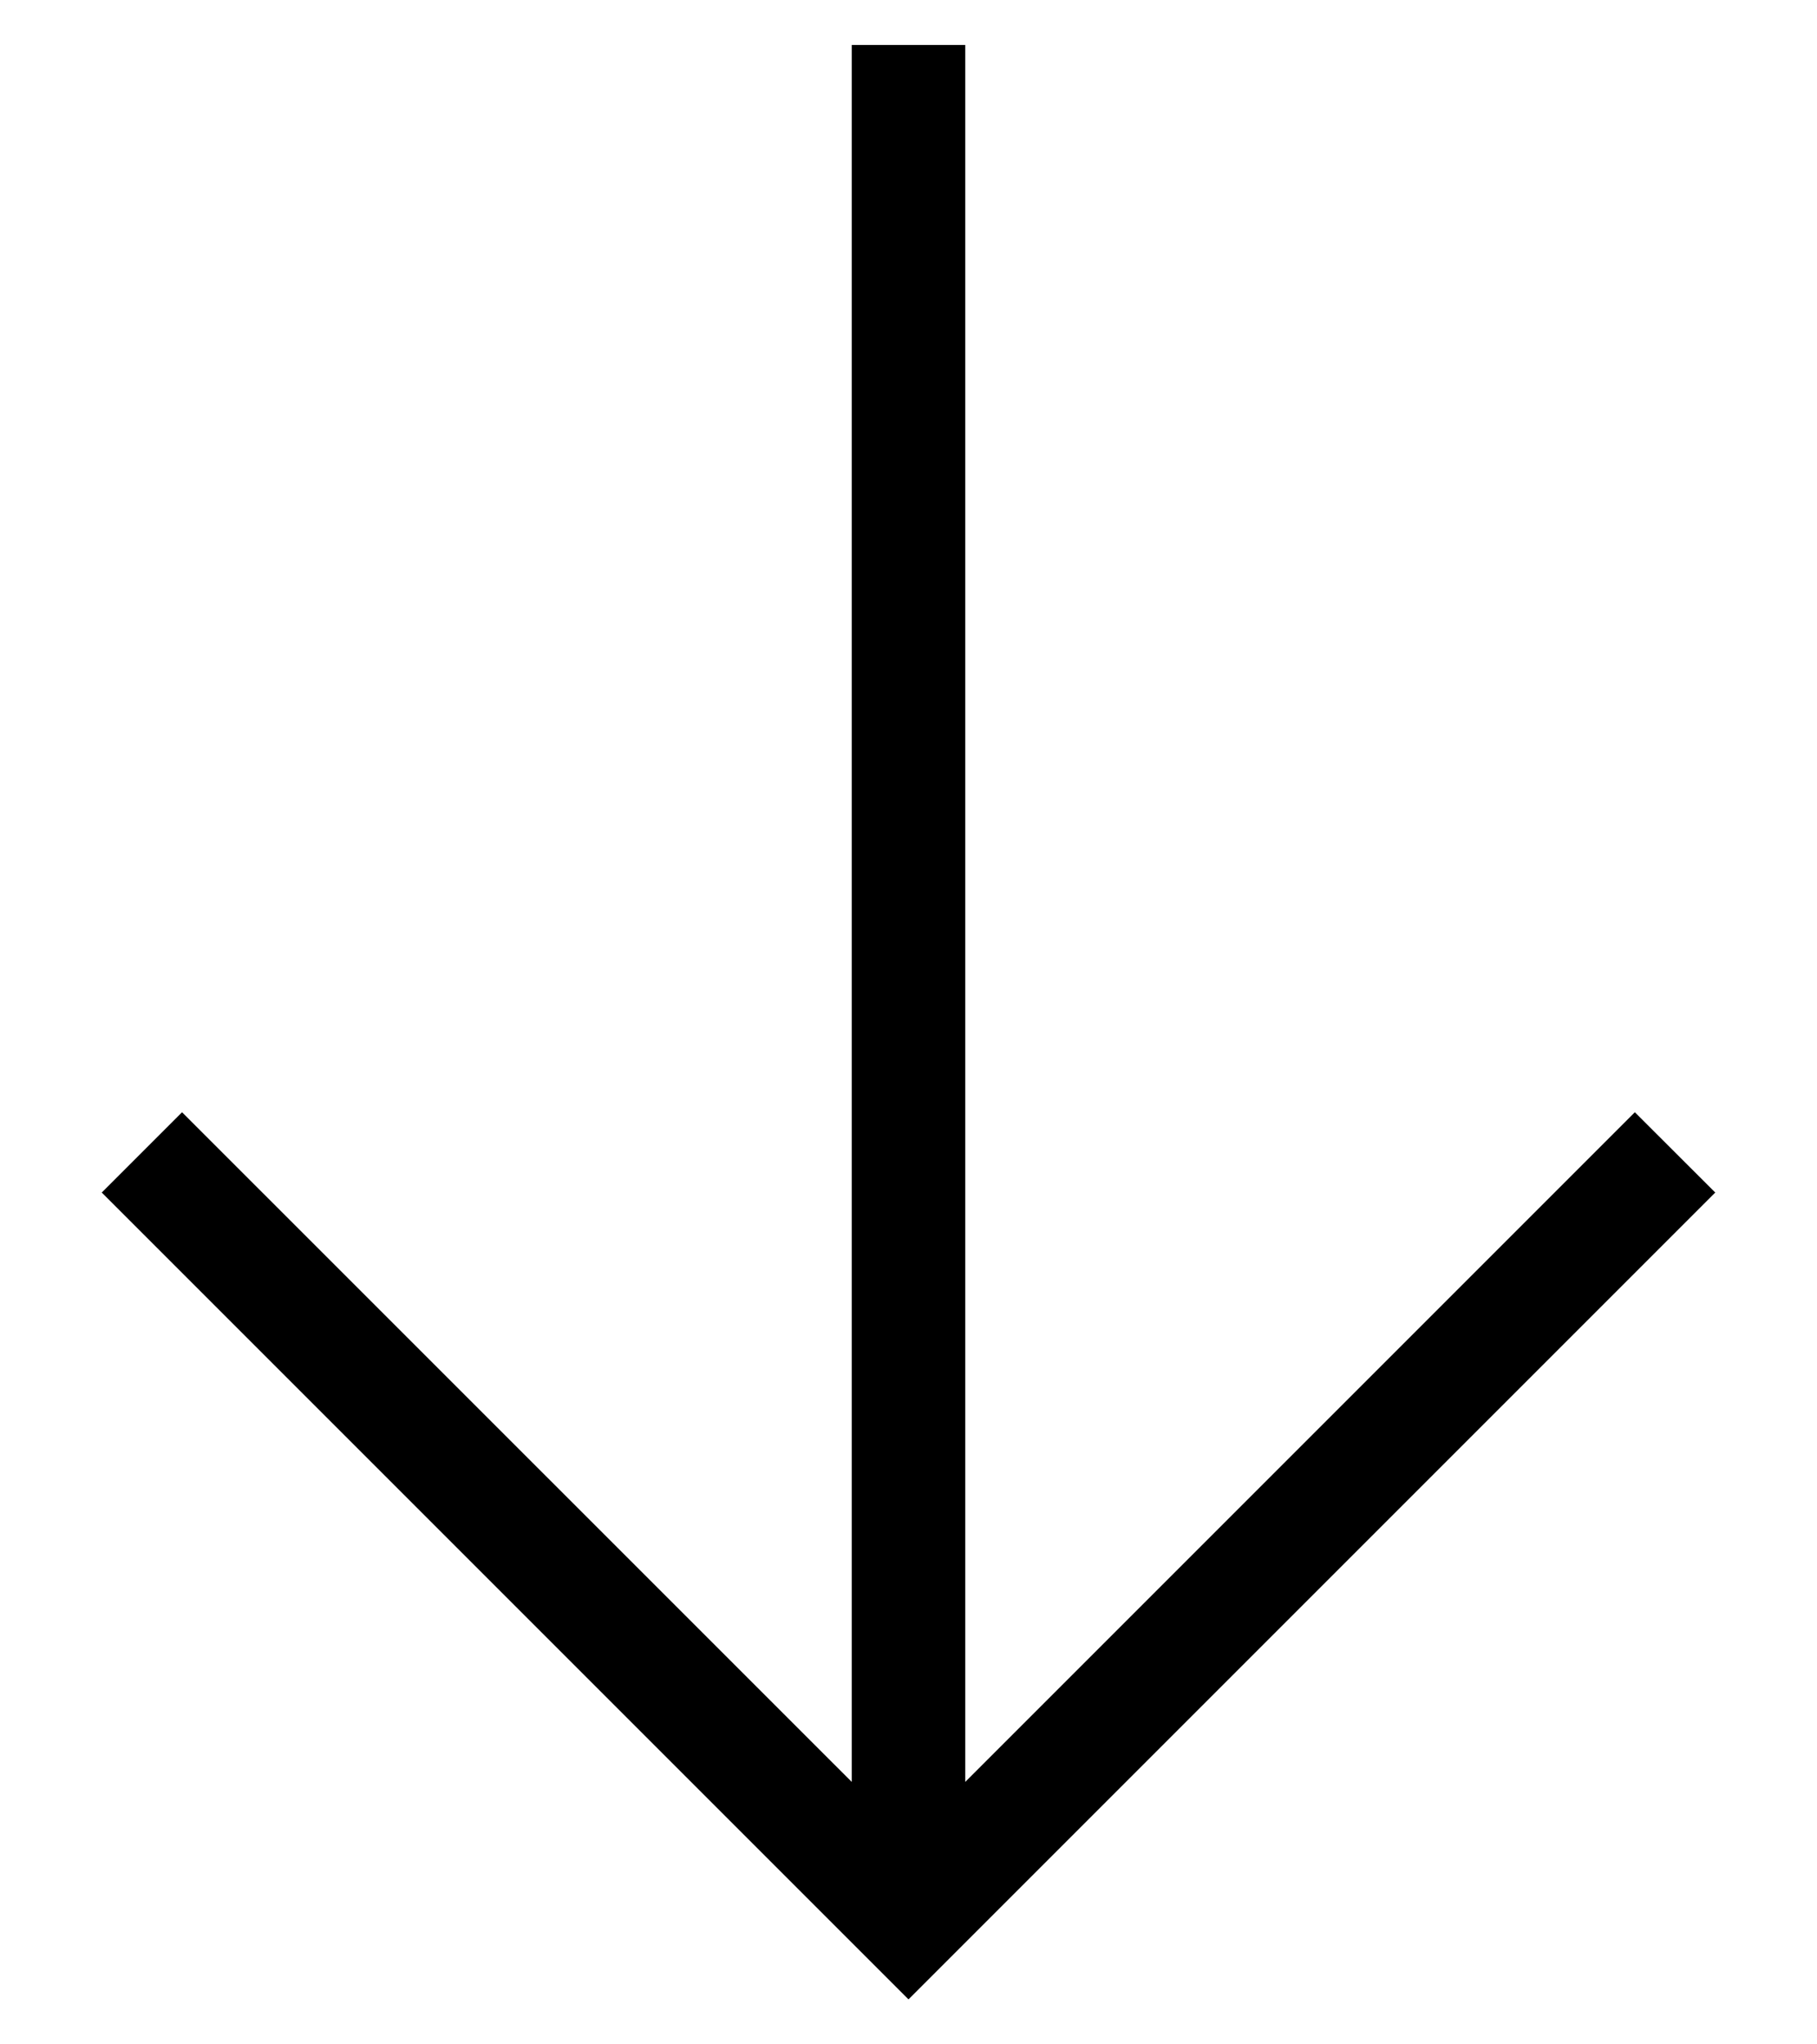 <svg width="16" height="18" viewBox="0 0 16 18" xmlns="http://www.w3.org/2000/svg">
  <path d="M7.5 15.689V0.396H8.5V15.689L14.396 9.793L15.104 10.5L8 17.604L0.896 10.5L1.603 9.793L7.5 15.689Z" />
</svg>
